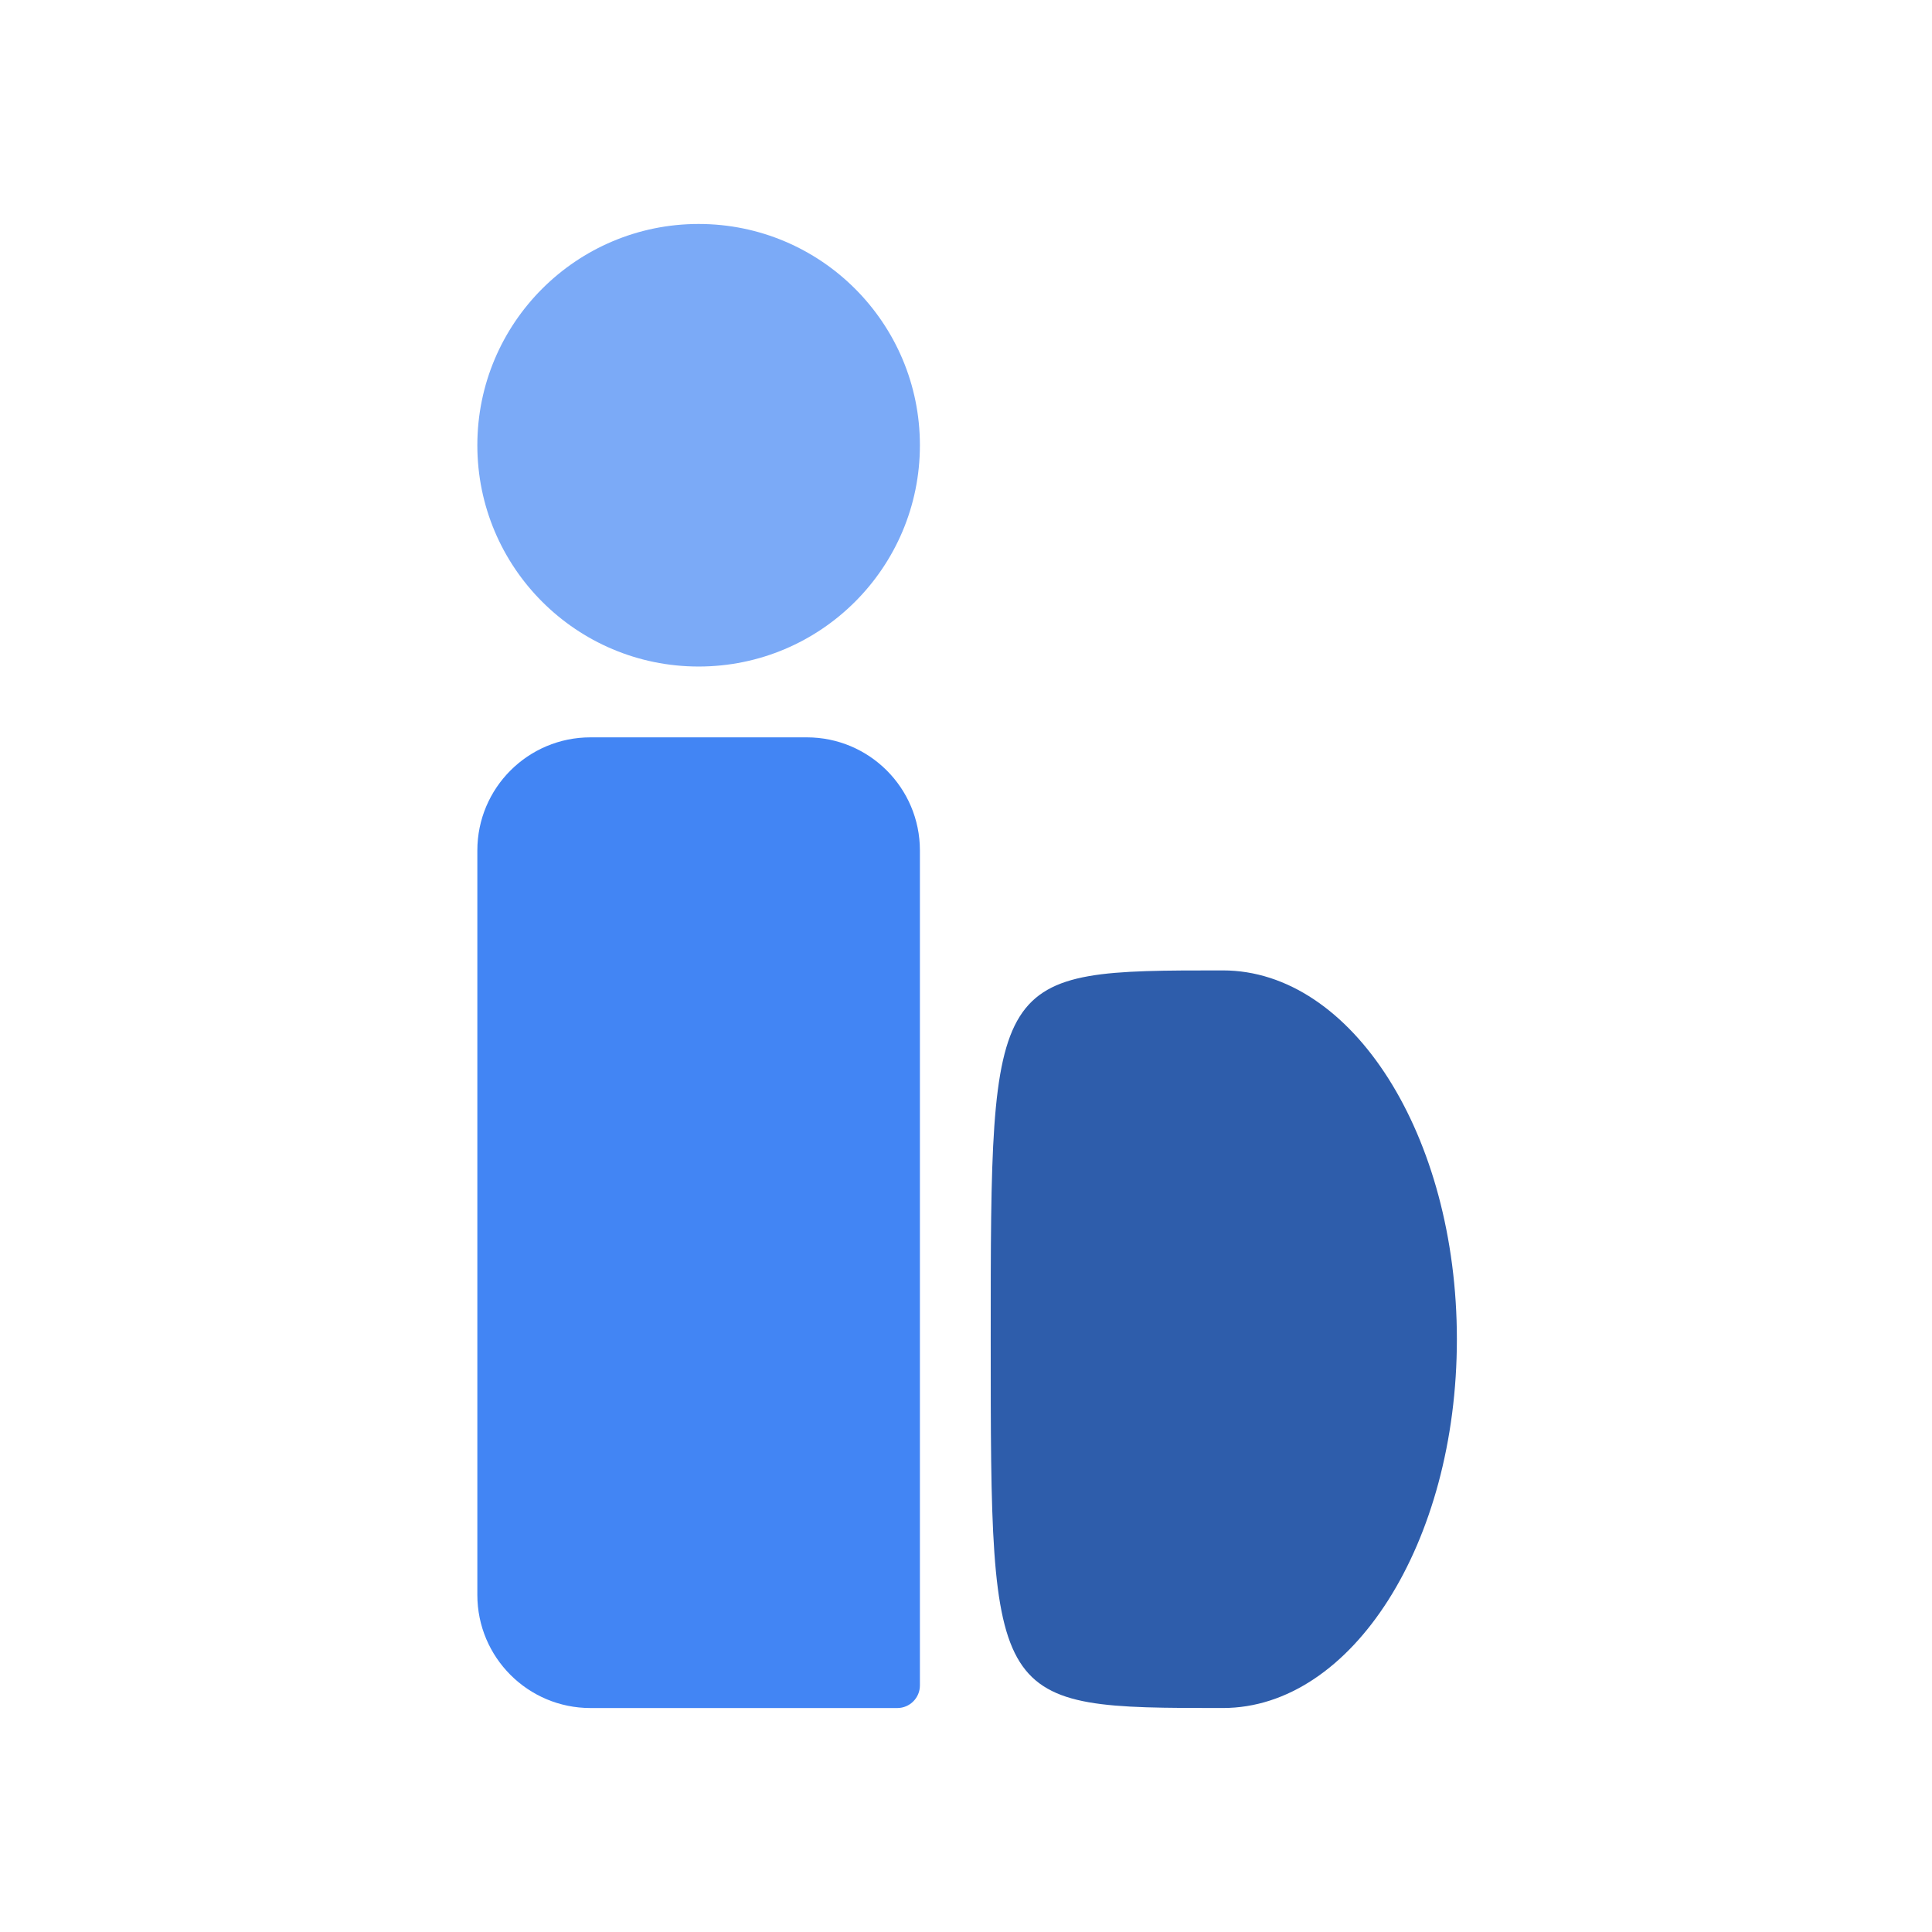 <svg width="854" height="854" viewBox="0 0 854 854" fill="none" xmlns="http://www.w3.org/2000/svg">
<path d="M643.982 591.97C643.982 682.004 597.669 754.991 540.538 754.991C437.924 754.991 437.924 754.991 437.924 591.955C437.924 428.919 437.924 428.949 540.538 428.949C597.669 428.949 643.982 501.936 643.982 591.97Z" fill="#2E5DAB"/>
<circle cx="308.812" cy="196.812" r="97.812" fill="#7BAAF7"/>
<path d="M211 375.93C211 348.315 233.386 325.93 261 325.93H356.625C384.239 325.93 406.625 348.315 406.625 375.93V745.001C406.625 750.523 402.148 755.001 396.625 755.001H261C233.386 755.001 211 732.615 211 705.001V375.93Z" fill="#4285F4"/>
</svg>
